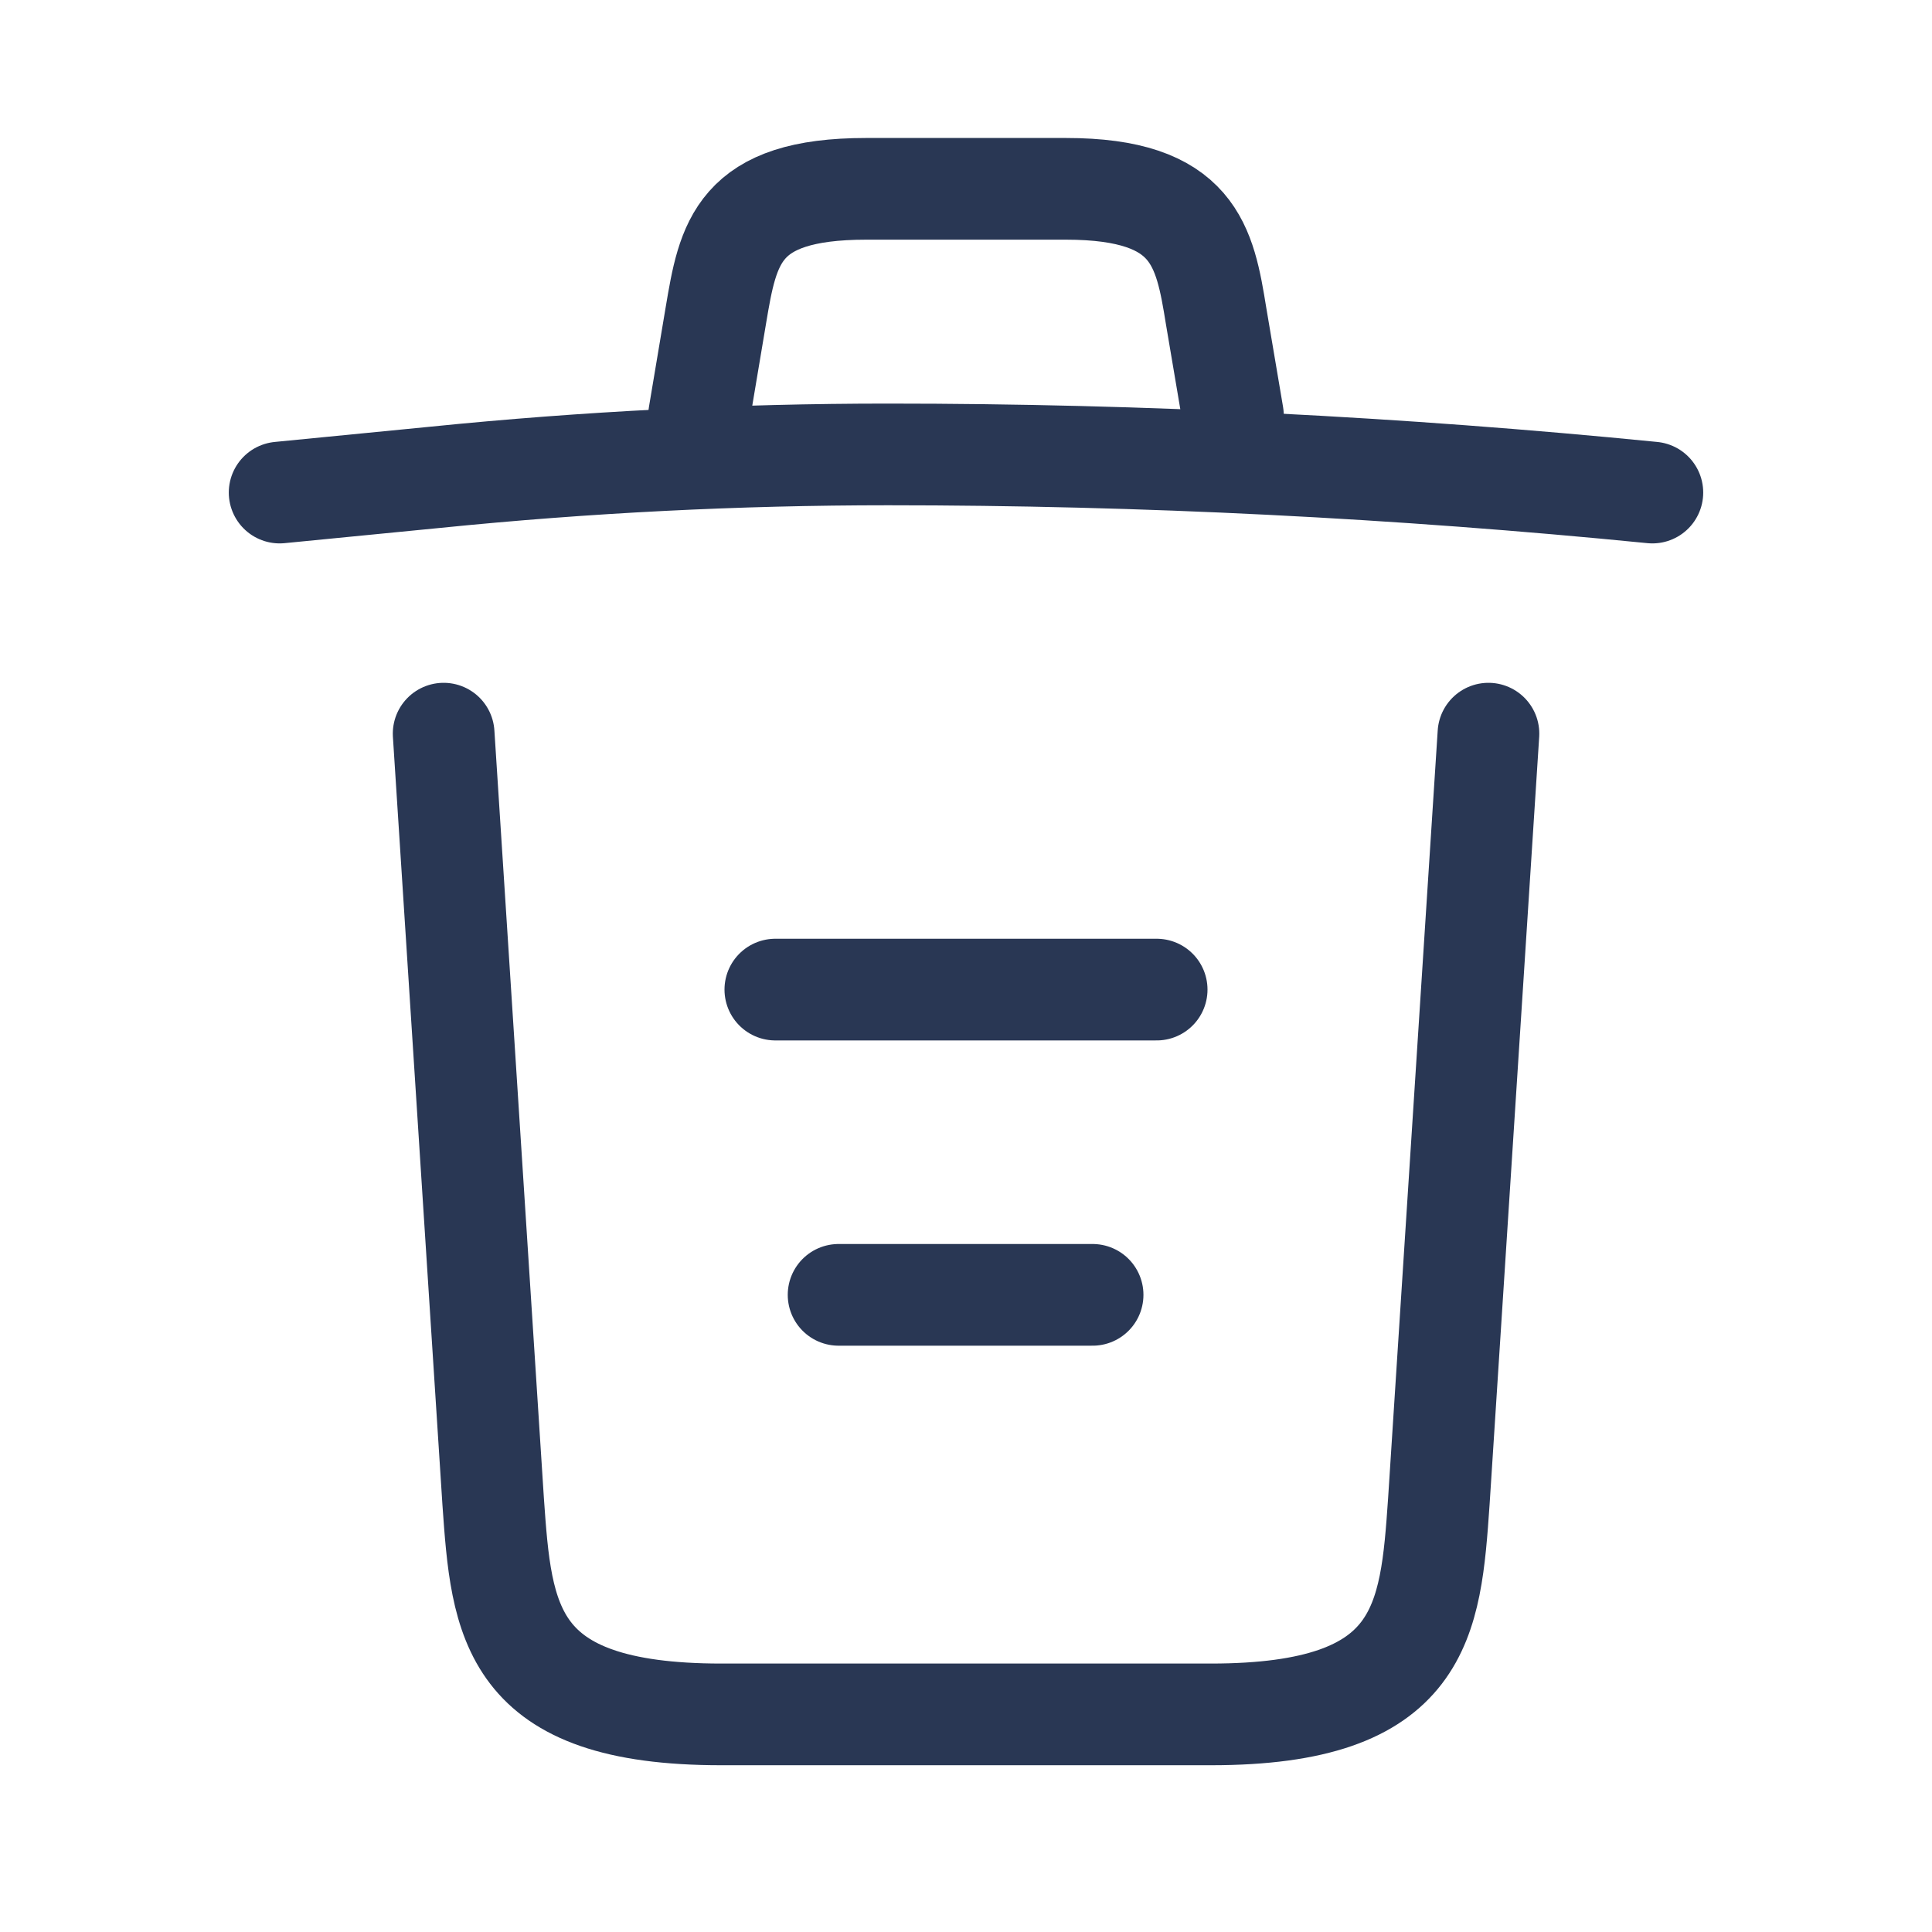 <svg width="19" height="19" viewBox="0 0 19 19" fill="none" xmlns="http://www.w3.org/2000/svg">
<g id="Icons">
<g id="trash">
<path id="Vector" d="M16.25 4.844C13.752 4.596 11.24 4.469 8.735 4.469C7.25 4.469 5.765 4.544 4.28 4.694L2.75 4.844" stroke="#293754" stroke-linecap="round" stroke-linejoin="round"/>
<path id="Vector_2" d="M6.875 4.085L7.04 3.102C7.16 2.39 7.25 1.857 8.518 1.857H10.483C11.75 1.857 11.848 2.42 11.96 3.11L12.125 4.085" stroke="#293754" stroke-linecap="round" stroke-linejoin="round"/>
<path id="Vector_3" d="M14.638 7.215L14.15 14.767C14.068 15.945 14 16.86 11.908 16.86H7.093C5 16.86 4.933 15.945 4.85 14.767L4.363 7.215" stroke="#293754" stroke-linecap="round" stroke-linejoin="round"/>
<path id="Vector_4" d="M8.247 12.734H10.745" stroke="#293754" stroke-linecap="round" stroke-linejoin="round"/>
<path id="Vector_5" d="M7.625 9.732H11.375" stroke="#293754" stroke-linecap="round" stroke-linejoin="round"/>
</g>
</g>
</svg>
